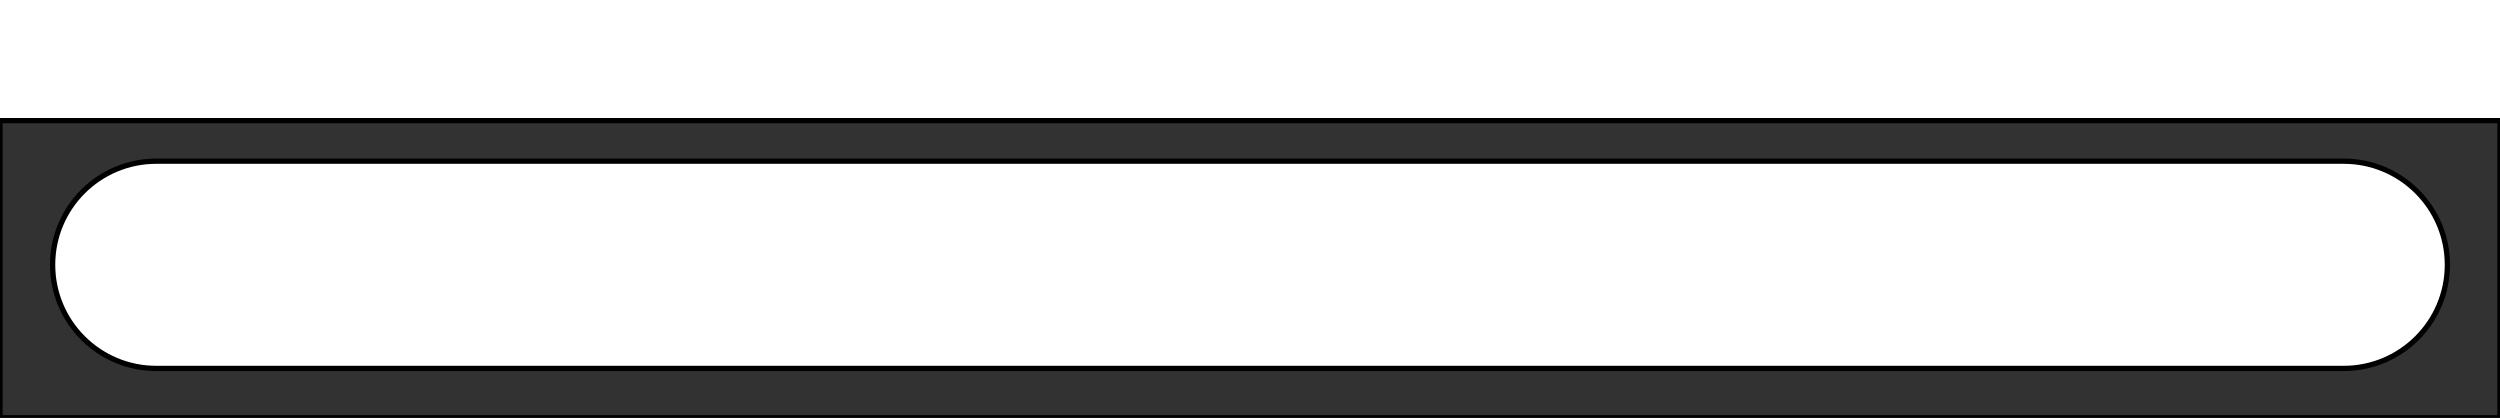 <?xml version="1.0" encoding="utf-8"?>
<!-- Generator: Adobe Illustrator 16.0.0, SVG Export Plug-In . SVG Version: 6.00 Build 0)  -->
<!DOCTYPE svg PUBLIC "-//W3C//DTD SVG 1.1//EN" "http://www.w3.org/Graphics/SVG/1.1/DTD/svg11.dtd">
<svg version="1.1" id="Layer_1" xmlns="http://www.w3.org/2000/svg" xmlns:xlink="http://www.w3.org/1999/xlink" x="0px" y="0px"
	 width="513px" height="85.727px" viewBox="0 0 513 85.727" enable-background="new 0 0 513 85.727" xml:space="preserve">
<path fill="#323232" stroke="#000000" stroke-width="1.08" stroke-linecap="round" stroke-linejoin="round" stroke-miterlimit="10" d="
	M0,24.76v60.967h513V24.76H0z M480.937,75.602H32.063c-11.742,0-21.265-9.521-21.265-21.263c0-11.743,9.521-21.264,21.265-21.264
	h448.875c11.743,0,21.263,9.521,21.263,21.264S492.68,75.602,480.937,75.602z"/>
</svg>
